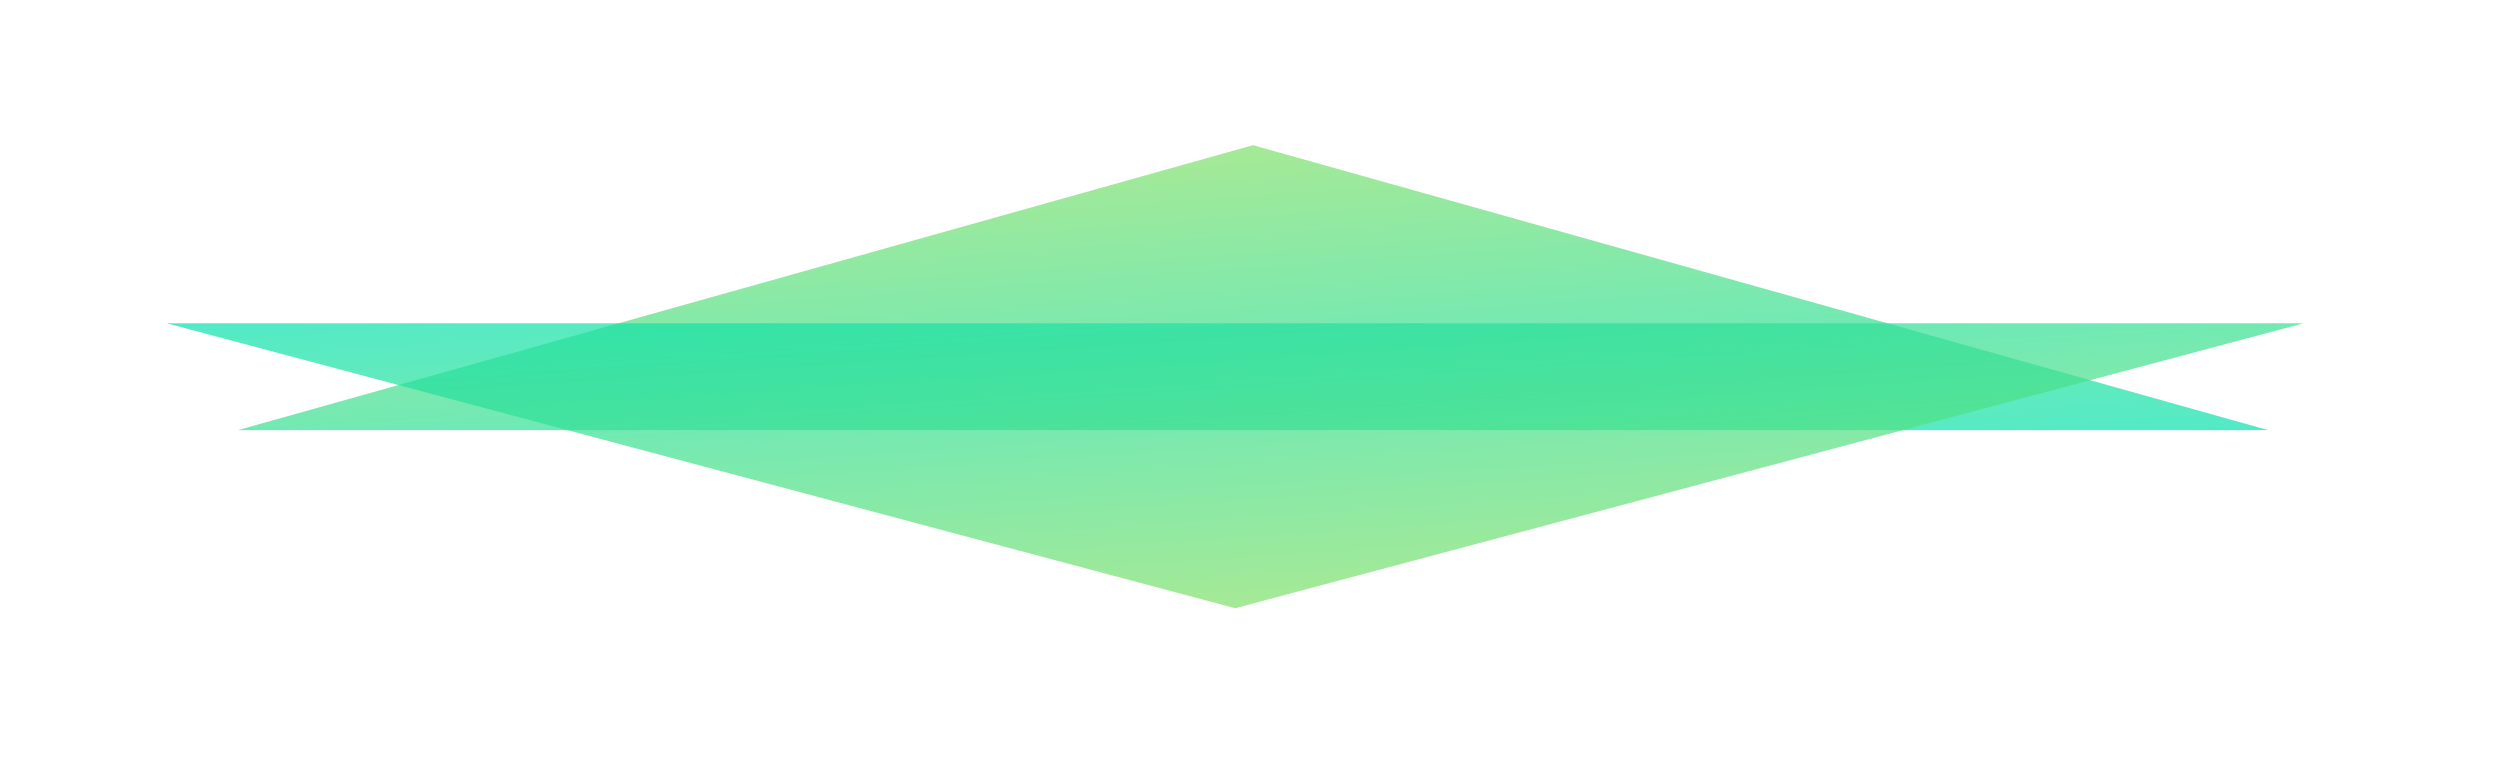 <svg width="45" height="14" viewBox="0 0 45 14" fill="none" xmlns="http://www.w3.org/2000/svg">
<g opacity="0.7" filter="url(#filter0_f_2213_6344)">
<path d="M22.553 2.613L40.825 7.742H4.282L22.553 2.613Z" fill="url(#paint0_linear_2213_6344)"/>
</g>
<g opacity="0.7" filter="url(#filter1_f_2213_6344)">
<path d="M22.233 10.948L3 5.819L41.466 5.819L22.233 10.948Z" fill="url(#paint1_linear_2213_6344)"/>
</g>
<defs>
<filter id="filter0_f_2213_6344" x="1.718" y="0.049" width="41.672" height="10.258" filterUnits="userSpaceOnUse" color-interpolation-filters="sRGB">
<feFlood flood-opacity="0" result="BackgroundImageFix"/>
<feBlend mode="normal" in="SourceGraphic" in2="BackgroundImageFix" result="shape"/>
<feGaussianBlur stdDeviation="1.282" result="effect1_foregroundBlur_2213_6344"/>
</filter>
<filter id="filter1_f_2213_6344" x="0.436" y="3.255" width="43.595" height="10.258" filterUnits="userSpaceOnUse" color-interpolation-filters="sRGB">
<feFlood flood-opacity="0" result="BackgroundImageFix"/>
<feBlend mode="normal" in="SourceGraphic" in2="BackgroundImageFix" result="shape"/>
<feGaussianBlur stdDeviation="1.282" result="effect1_foregroundBlur_2213_6344"/>
</filter>
<linearGradient id="paint0_linear_2213_6344" x1="4.282" y1="2.59" x2="4.831" y2="10.286" gradientUnits="userSpaceOnUse">
<stop stop-color="#98DE5B"/>
<stop offset="1" stop-color="#08E1AE"/>
</linearGradient>
<linearGradient id="paint1_linear_2213_6344" x1="41.466" y1="10.972" x2="40.944" y2="3.271" gradientUnits="userSpaceOnUse">
<stop stop-color="#98DE5B"/>
<stop offset="1" stop-color="#08E1AE"/>
</linearGradient>
</defs>
</svg>
